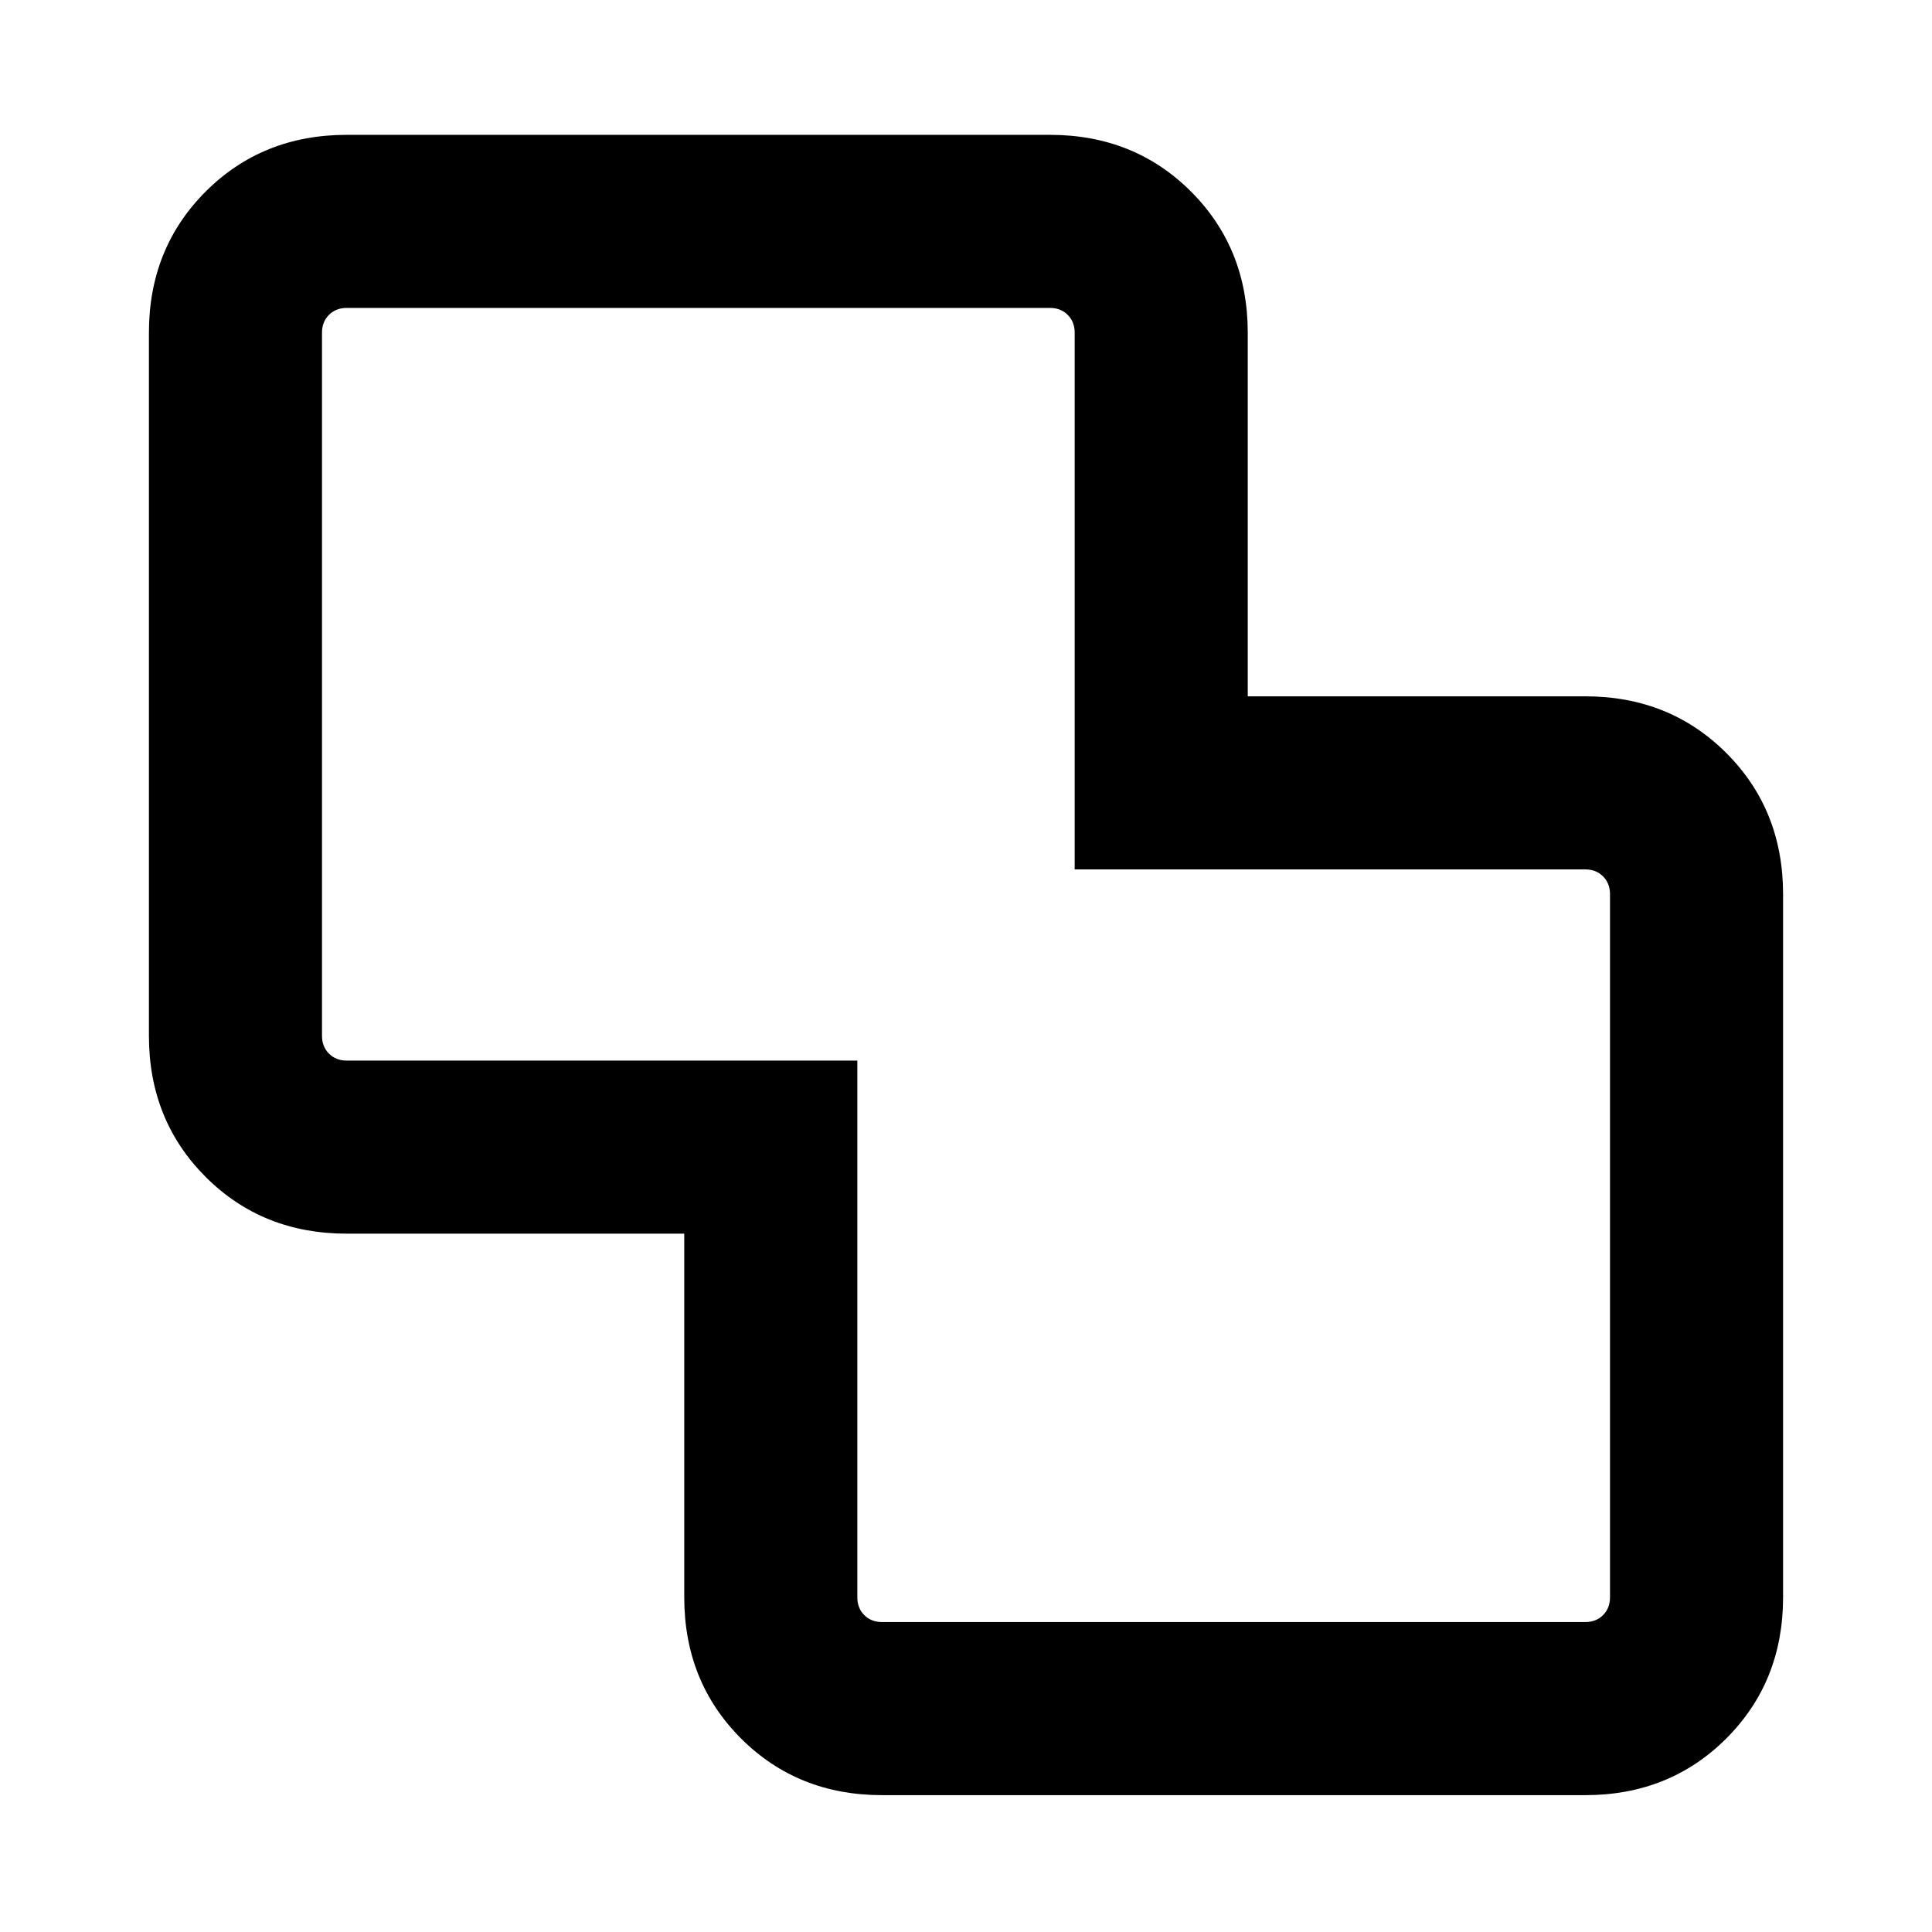 <svg xmlns="http://www.w3.org/2000/svg" height="24" viewBox="0 -960 960 960" width="24"><path d="M438.31-68q-41.92 0-70.12-28.19Q340-124.39 340-166.31V-347H172.31q-41.92 0-70.12-28.19Q74-403.39 74-445.31v-349.38q0-41.92 28.19-70.12Q130.39-893 172.31-893h349.38q41.92 0 70.12 28.19Q620-836.61 620-794.69V-614h167.69q41.92 0 70.12 28.19Q886-557.61 886-515.69v349.38q0 41.92-28.19 70.12Q829.61-68 787.69-68H438.31Zm0-86h349.38q5.39 0 8.85-3.46t3.46-8.85v-349.38q0-5.39-3.46-8.85t-8.85-3.46H534v-266.69q0-5.39-3.46-8.85t-8.85-3.46H172.31q-5.39 0-8.85 3.46t-3.46 8.85v349.38q0 5.39 3.46 8.85t8.85 3.46H426v266.69q0 5.39 3.46 8.85t8.85 3.46ZM480-481Z"/></svg>
